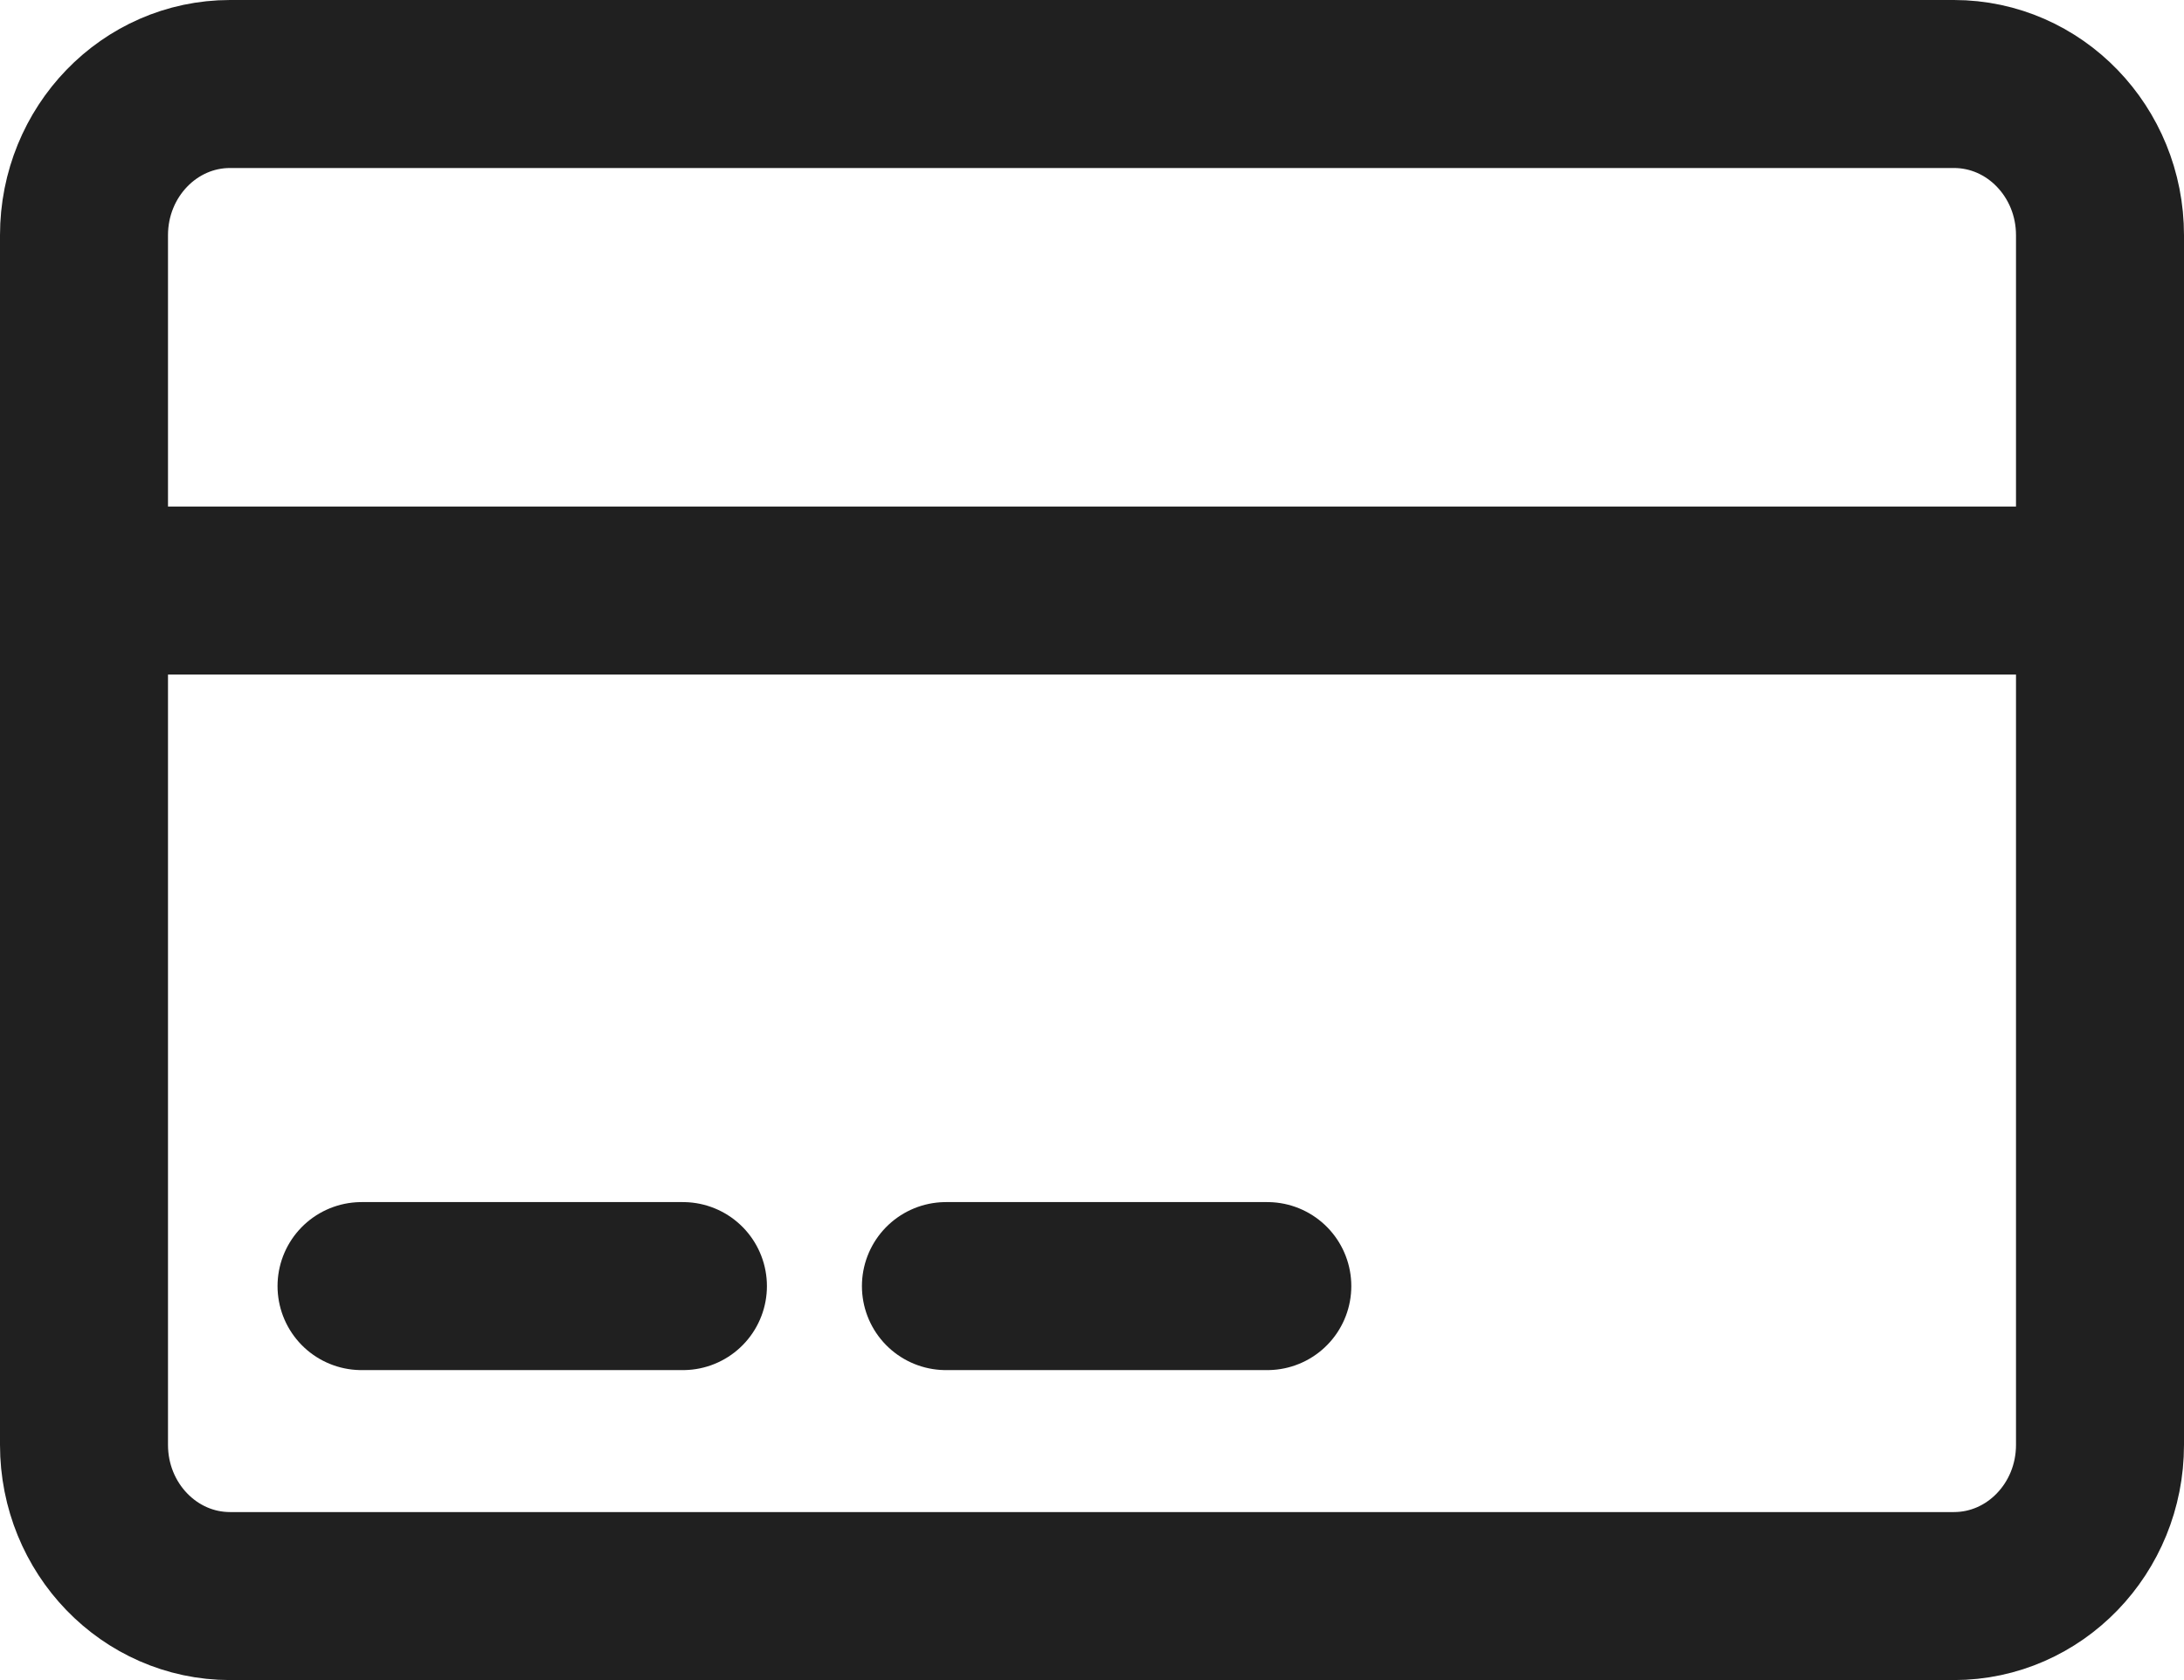 <svg width="26" height="20" viewBox="0 0 26 20" fill="none" xmlns="http://www.w3.org/2000/svg">
<path d="M1 7.03H25M4.304 15.31H8.13M11.261 15.31H15.087M2.739 19H23.261C24.221 19 25 18.194 25 17.2V2.8C25 1.806 24.221 1 23.261 1H2.739C1.779 1 1 1.806 1 2.8V17.2C1 18.194 1.779 19 2.739 19Z" stroke="#202020" stroke-width="2" stroke-linecap="round"/>
</svg>

